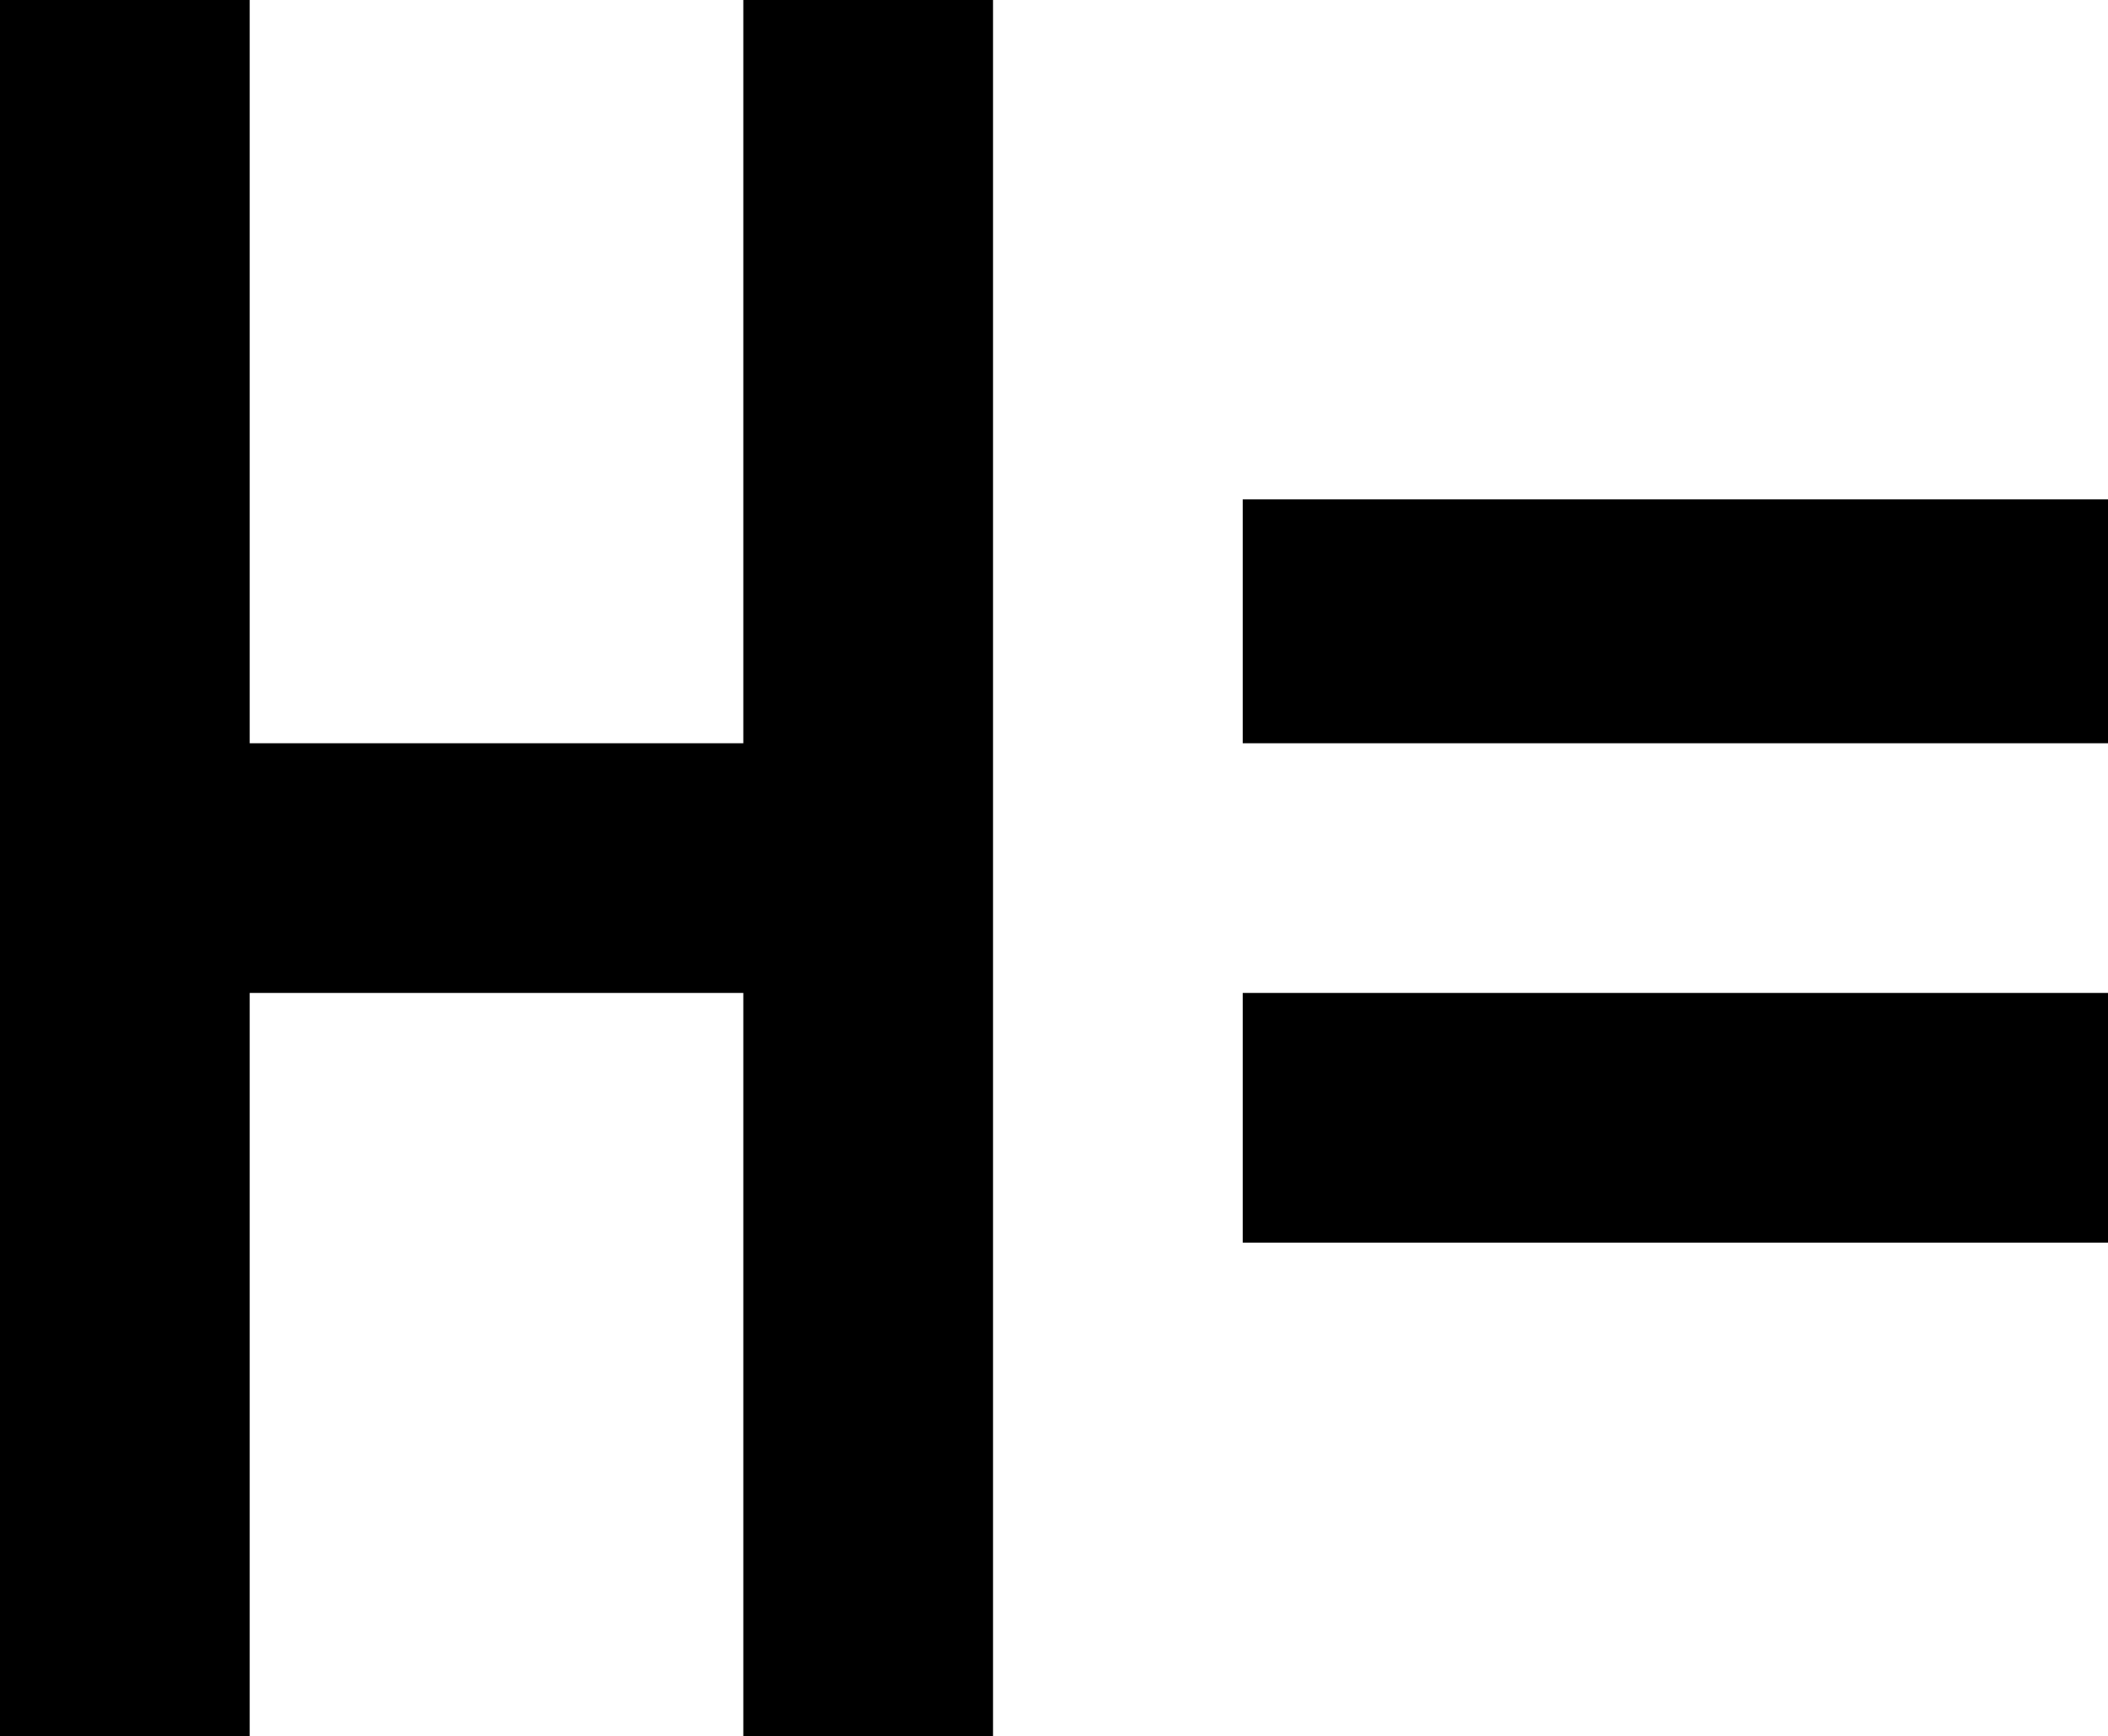 <svg xmlns="http://www.w3.org/2000/svg" viewBox="85 64 363 299">
      <g transform="scale(1 -1) translate(0 -427)">
        <path d="M85 363H128V235H213V363H256V64H213V192H128V64H85ZM299 235V277H448V235ZM299 192H448V149H299Z" />
      </g>
    </svg>